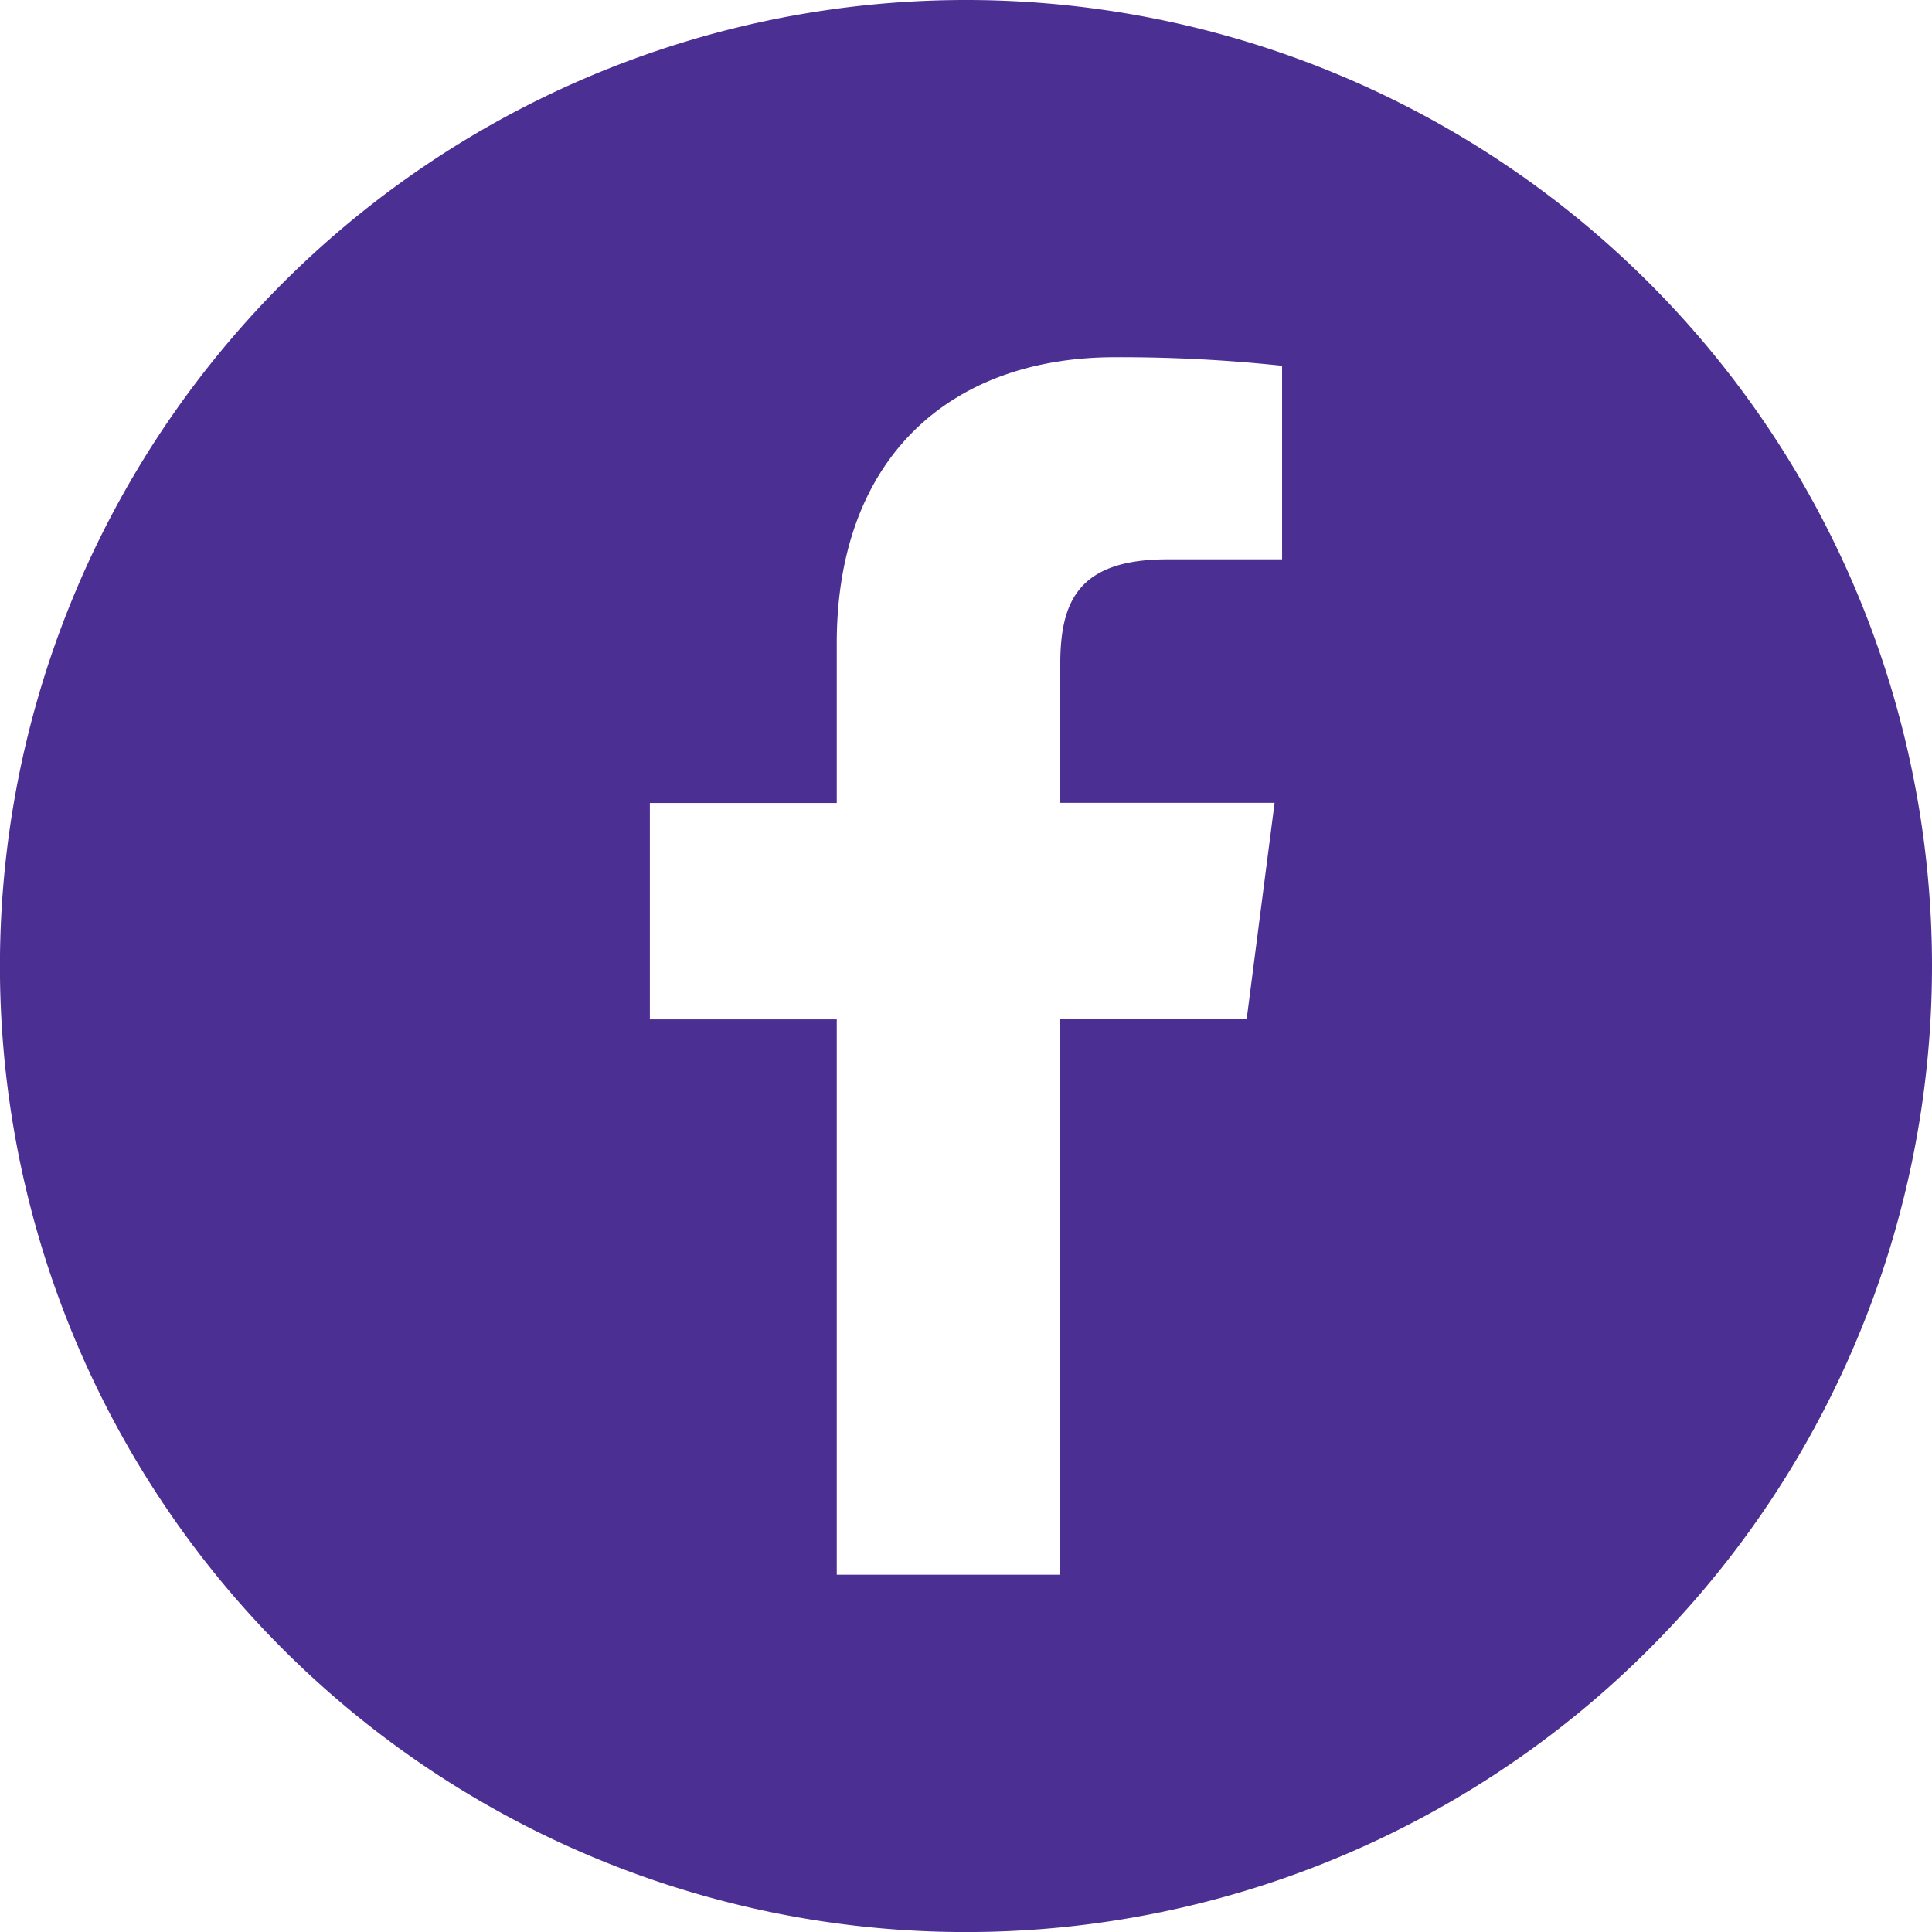<svg id="Icono_FB" data-name="Icono FB" xmlns="http://www.w3.org/2000/svg" width="33.461" height="33.461" viewBox="0 0 33.461 33.461">
  <path id="Path_199" data-name="Path 199" d="M16.73,0A16.731,16.731,0,1,0,33.461,16.73,16.73,16.73,0,0,0,16.73,0Zm5.475,9.687H20.221c-1.556,0-1.858.739-1.858,1.825v2.393h3.712l-.484,3.749H18.363v9.619H14.492V17.655H11.255V13.907h3.237V11.142c0-3.208,1.959-4.955,4.821-4.955a26.476,26.476,0,0,1,2.892.148Z" transform="translate(0 0)" fill="#4c2f92"/>
</svg>
